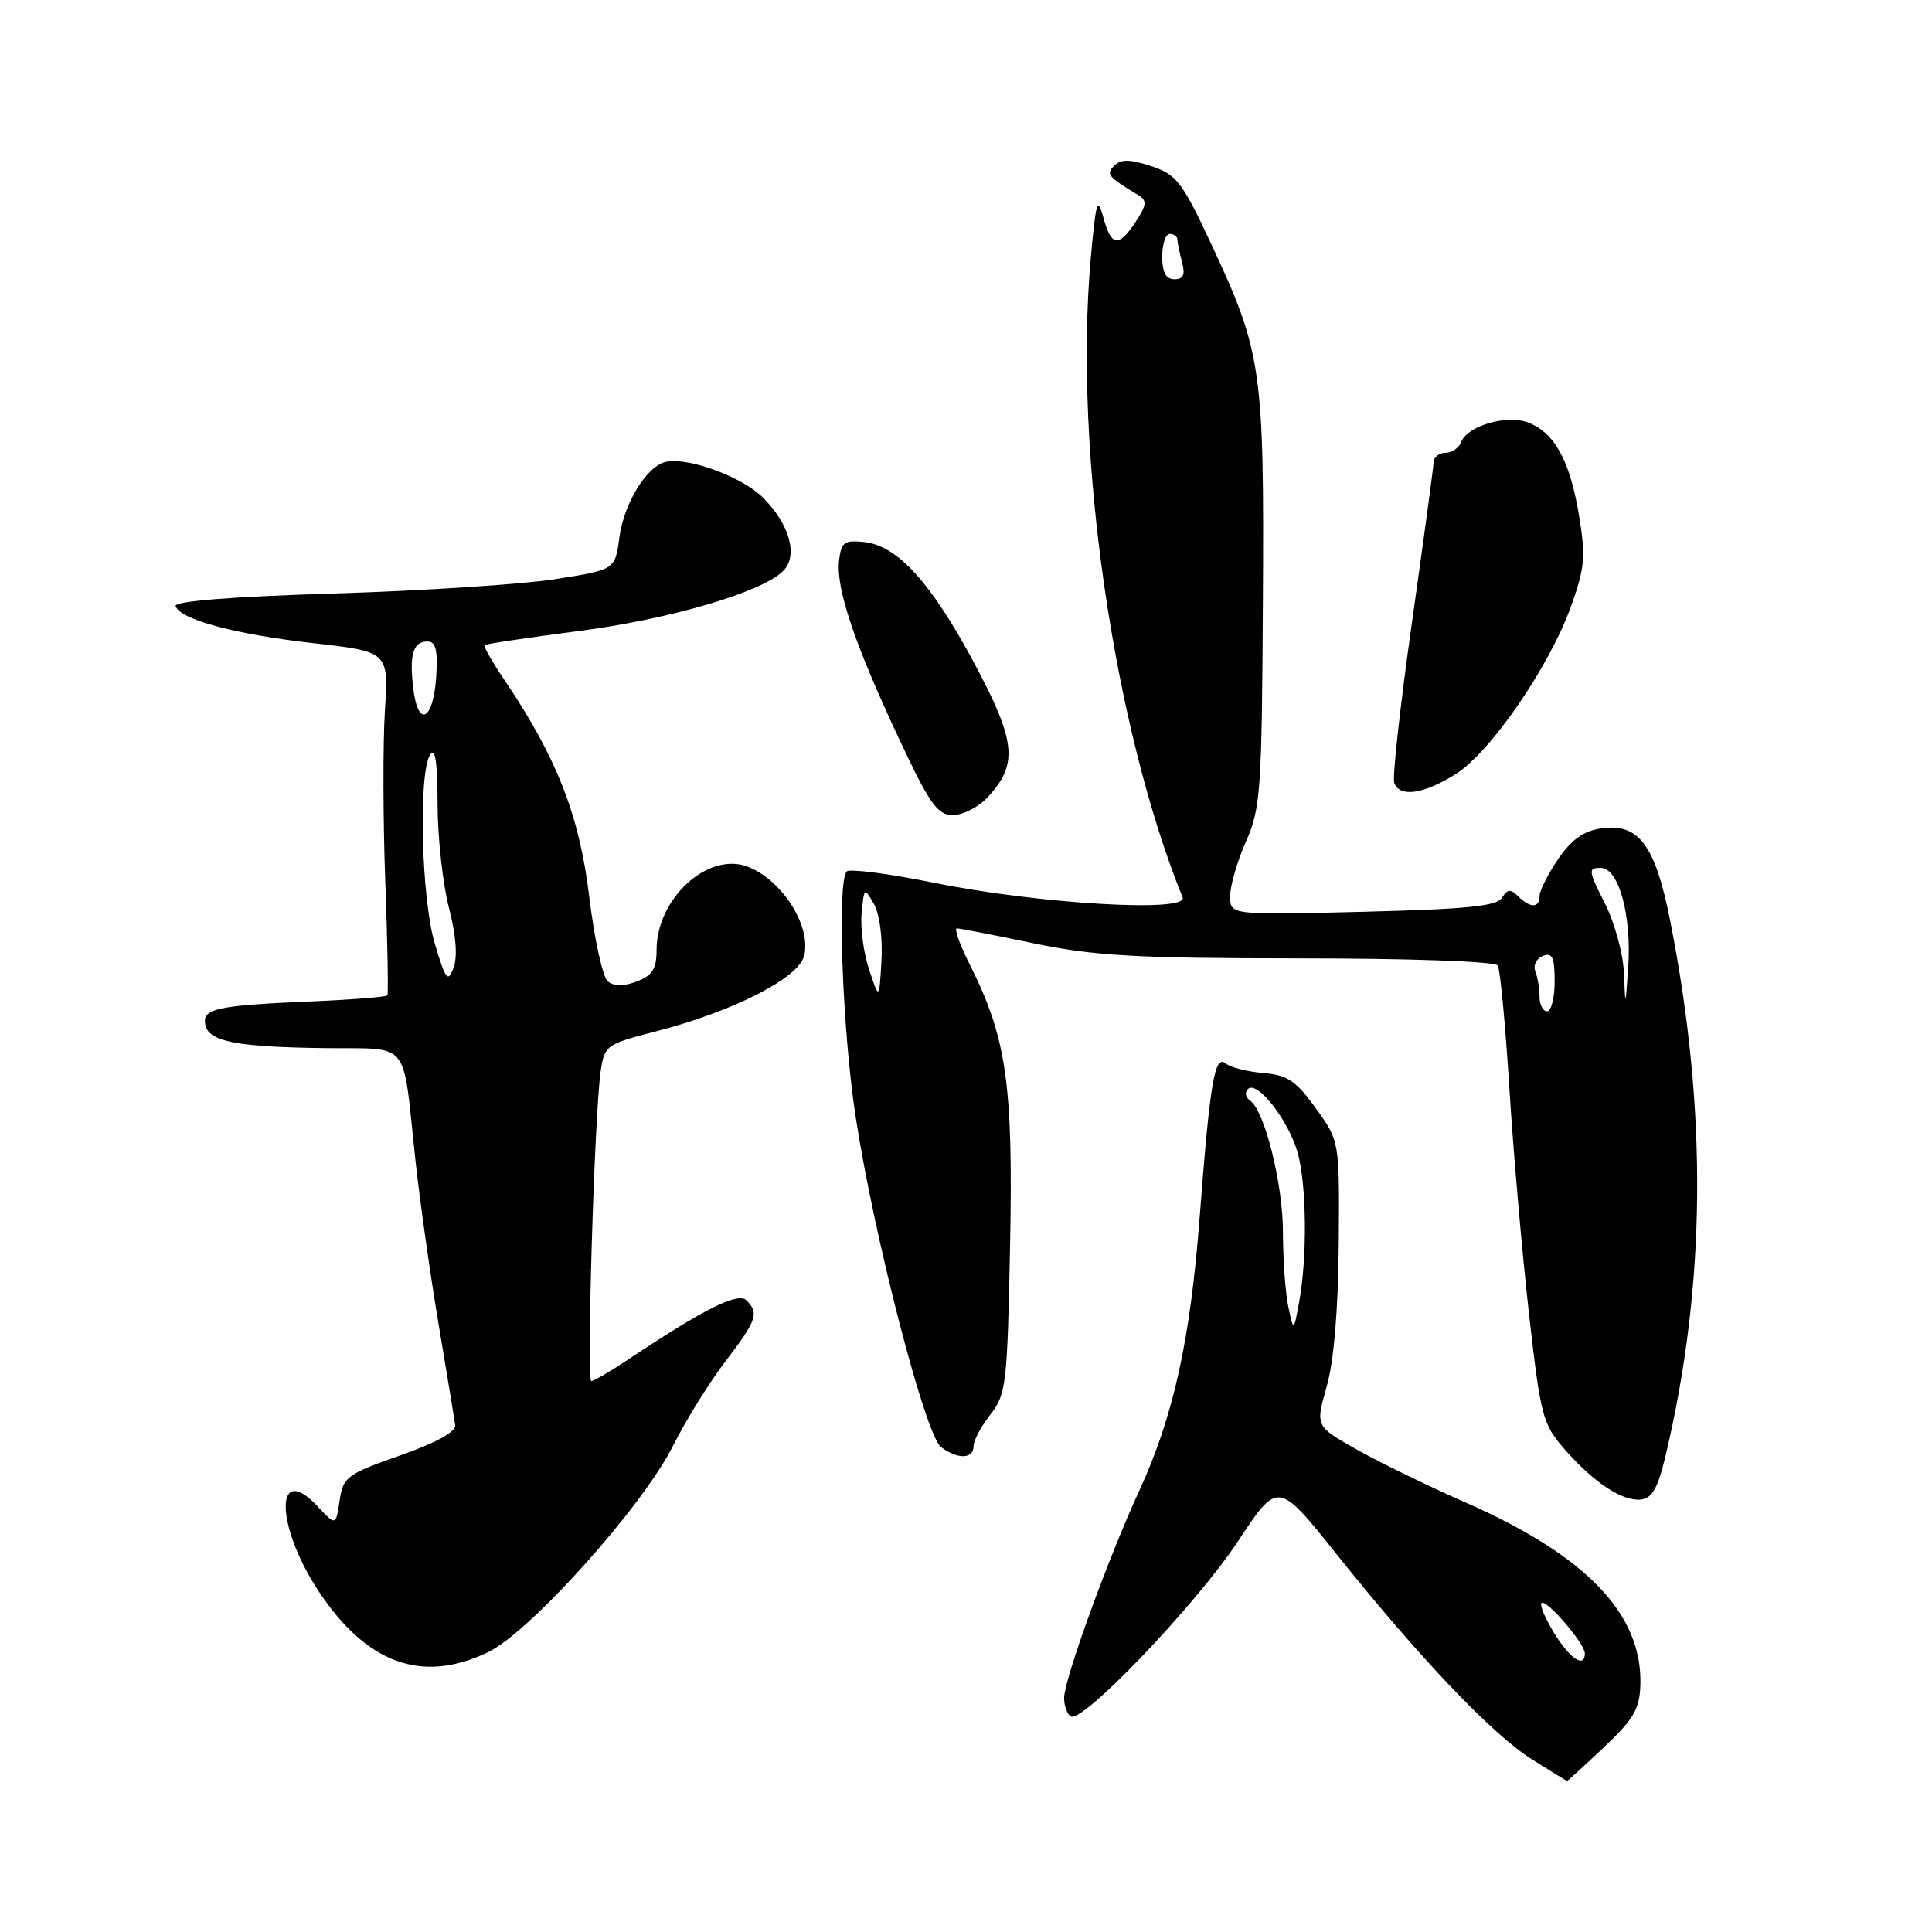<?xml version="1.0" encoding="UTF-8" standalone="no"?>
<!DOCTYPE svg PUBLIC "-//W3C//DTD SVG 1.1//EN" "http://www.w3.org/Graphics/SVG/1.1/DTD/svg11.dtd" >
<svg xmlns="http://www.w3.org/2000/svg" xmlns:xlink="http://www.w3.org/1999/xlink" version="1.1" viewBox="0 0 256 256">
 <g >
 <path fill="currentColor"
d=" M 212.52 231.53 C 216.50 227.77 217.27 226.44 217.36 223.20 C 217.60 213.85 210.18 206.12 194.20 199.09 C 189.24 196.91 182.73 193.74 179.74 192.05 C 174.30 188.98 174.30 188.98 175.79 183.74 C 176.74 180.38 177.32 173.61 177.39 164.86 C 177.50 151.21 177.50 151.21 174.36 146.86 C 171.72 143.20 170.60 142.45 167.37 142.18 C 165.26 142.00 163.02 141.43 162.40 140.91 C 160.94 139.71 160.33 143.39 158.95 161.43 C 157.71 177.60 155.48 187.70 150.97 197.50 C 146.81 206.52 141.00 222.55 141.00 224.99 C 141.00 226.03 141.40 227.13 141.89 227.43 C 143.43 228.38 158.47 212.64 164.01 204.27 C 169.33 196.21 169.33 196.21 177.04 205.86 C 188.08 219.68 197.74 229.83 202.97 233.11 C 205.46 234.68 207.57 235.97 207.65 235.98 C 207.72 235.99 209.92 233.99 212.52 231.53 Z  M 64.69 218.91 C 70.31 216.19 85.19 199.57 89.21 191.52 C 90.87 188.21 93.97 183.21 96.11 180.41 C 100.28 174.95 100.61 174.01 98.90 172.30 C 97.79 171.19 93.32 173.42 83.22 180.15 C 80.87 181.72 78.67 183.00 78.35 183.00 C 77.70 183.00 78.77 147.62 79.59 141.96 C 80.09 138.52 80.31 138.36 86.88 136.67 C 97.16 134.02 105.81 129.62 106.55 126.65 C 107.53 122.73 103.64 116.59 99.07 114.84 C 93.80 112.83 87.00 119.06 87.00 125.89 C 87.00 128.38 86.44 129.26 84.38 130.05 C 82.62 130.71 81.35 130.71 80.53 130.03 C 79.86 129.47 78.75 124.40 78.07 118.76 C 76.77 108.04 73.77 100.37 66.86 90.13 C 65.23 87.73 64.04 85.63 64.20 85.48 C 64.37 85.32 69.96 84.49 76.63 83.62 C 88.74 82.06 100.96 78.47 103.77 75.66 C 105.79 73.64 104.65 69.50 101.11 65.95 C 98.35 63.20 91.33 60.59 88.28 61.19 C 85.74 61.69 82.68 66.63 82.07 71.23 C 81.50 75.50 81.50 75.50 73.50 76.75 C 69.10 77.43 55.92 78.29 44.22 78.64 C 30.46 79.07 23.05 79.66 23.27 80.32 C 23.86 82.09 31.16 84.05 41.50 85.22 C 51.50 86.35 51.50 86.35 51.00 94.19 C 50.73 98.50 50.75 108.66 51.05 116.76 C 51.35 124.87 51.47 131.67 51.33 131.89 C 51.18 132.10 46.66 132.46 41.28 132.69 C 28.64 133.23 26.78 133.64 27.20 135.78 C 27.63 138.02 31.36 138.74 43.23 138.88 C 54.51 139.02 53.30 137.52 55.02 153.50 C 55.61 159.00 57.01 168.90 58.12 175.50 C 59.23 182.10 60.22 188.11 60.32 188.86 C 60.43 189.72 57.71 191.21 53.00 192.86 C 45.94 195.34 45.47 195.70 45.00 198.84 C 44.50 202.18 44.50 202.18 42.10 199.62 C 36.46 193.59 36.44 201.96 42.07 210.61 C 48.48 220.44 55.90 223.16 64.69 218.91 Z  M 220.67 193.00 C 226.07 170.33 226.28 147.17 221.31 122.02 C 219.32 111.95 217.14 109.03 212.15 109.77 C 209.83 110.10 208.21 111.27 206.45 113.85 C 205.10 115.84 204.00 118.03 204.00 118.73 C 204.00 120.34 202.76 120.36 201.16 118.76 C 200.17 117.77 199.74 117.81 199.03 118.95 C 198.34 120.08 194.40 120.47 180.57 120.82 C 163.00 121.25 163.00 121.25 163.00 118.75 C 163.00 117.38 163.94 114.12 165.09 111.52 C 167.04 107.13 167.20 104.83 167.34 79.64 C 167.52 48.90 167.20 46.68 160.51 32.37 C 156.64 24.08 155.89 23.12 152.53 22.01 C 149.73 21.09 148.53 21.07 147.67 21.93 C 146.51 23.09 146.76 23.40 150.87 25.88 C 152.00 26.57 151.94 27.17 150.50 29.36 C 148.23 32.83 147.24 32.69 146.18 28.75 C 145.42 25.95 145.19 26.74 144.51 34.49 C 142.29 59.89 147.54 96.28 156.70 118.91 C 157.53 120.96 137.59 119.78 123.70 116.96 C 117.76 115.76 112.58 115.09 112.20 115.47 C 110.90 116.78 111.61 136.44 113.38 148.00 C 115.83 163.98 122.61 190.19 124.70 191.75 C 126.91 193.40 129.00 193.34 129.00 191.63 C 129.00 190.88 130.00 189.00 131.23 187.44 C 133.32 184.77 133.48 183.45 133.84 165.02 C 134.26 143.67 133.38 137.53 128.53 127.87 C 127.18 125.19 126.40 123.01 126.79 123.01 C 127.18 123.02 131.78 123.91 137.00 125.00 C 145.01 126.66 150.52 126.98 172.19 126.99 C 187.02 126.99 198.13 127.40 198.46 127.93 C 198.78 128.45 199.47 135.76 200.00 144.18 C 200.52 152.61 201.69 166.02 202.59 173.99 C 204.13 187.65 204.40 188.69 207.28 191.99 C 211.17 196.45 214.96 198.95 217.43 198.70 C 218.89 198.55 219.68 197.17 220.67 193.00 Z  M 130.81 105.70 C 134.95 101.30 134.66 98.28 129.12 87.92 C 123.41 77.23 118.92 72.28 114.50 71.82 C 111.87 71.54 111.46 71.84 111.18 74.28 C 110.76 77.96 113.20 85.24 119.06 97.75 C 123.19 106.56 124.20 108.00 126.26 108.00 C 127.57 108.00 129.62 106.97 130.81 105.70 Z  M 192.90 102.56 C 197.55 99.62 205.34 88.28 208.20 80.25 C 210.00 75.22 210.13 73.71 209.21 68.20 C 208.02 61.03 205.97 57.32 202.49 55.99 C 199.64 54.91 194.43 56.42 193.61 58.57 C 193.31 59.36 192.37 60.00 191.53 60.00 C 190.69 60.00 189.98 60.56 189.96 61.25 C 189.94 61.94 188.64 71.50 187.09 82.50 C 185.53 93.50 184.48 103.06 184.74 103.75 C 185.48 105.70 188.67 105.23 192.90 102.56 Z  M 205.97 216.45 C 204.76 214.49 203.99 212.67 204.26 212.41 C 204.86 211.81 210.00 217.78 210.00 219.08 C 210.00 221.09 208.05 219.82 205.97 216.45 Z  M 170.70 173.12 C 170.32 171.27 170.00 166.85 170.00 163.31 C 170.00 156.84 167.56 147.10 165.61 145.80 C 165.03 145.42 164.92 144.75 165.36 144.30 C 166.57 143.10 170.76 148.48 171.95 152.75 C 173.14 157.03 173.23 166.61 172.15 172.50 C 171.41 176.50 171.41 176.50 170.70 173.12 Z  M 57.62 125.07 C 55.82 119.05 55.41 102.46 57.00 100.00 C 57.67 98.96 57.97 100.98 57.98 106.54 C 57.99 110.96 58.67 117.14 59.48 120.26 C 60.42 123.88 60.65 126.76 60.10 128.22 C 59.35 130.24 59.06 129.87 57.62 125.07 Z  M 54.77 91.30 C 54.21 86.73 54.73 85.00 56.65 85.00 C 57.74 85.00 58.02 86.13 57.80 89.67 C 57.43 95.44 55.41 96.53 54.77 91.30 Z  M 204.00 132.08 C 204.00 131.03 203.75 129.51 203.44 128.71 C 203.14 127.91 203.59 126.99 204.44 126.66 C 205.69 126.18 206.00 126.85 206.00 130.03 C 206.00 132.21 205.55 134.00 205.00 134.00 C 204.45 134.00 204.00 133.14 204.00 132.08 Z  M 215.18 128.92 C 215.08 126.40 213.94 122.24 212.64 119.67 C 210.45 115.35 210.41 115.00 212.10 115.00 C 214.50 115.00 216.23 121.32 215.74 128.30 C 215.37 133.50 215.37 133.50 215.18 128.92 Z  M 115.17 128.50 C 114.43 126.30 113.98 122.92 114.17 121.00 C 114.49 117.59 114.53 117.56 115.80 119.78 C 116.55 121.09 116.97 124.27 116.80 127.28 C 116.50 132.50 116.50 132.50 115.17 128.50 Z  M 154.00 34.00 C 154.00 32.35 154.45 31.00 155.00 31.00 C 155.55 31.00 156.01 31.34 156.01 31.75 C 156.02 32.16 156.30 33.51 156.63 34.75 C 157.07 36.40 156.81 37.00 155.62 37.00 C 154.49 37.00 154.00 36.10 154.00 34.00 Z "/>
</g>
</svg>